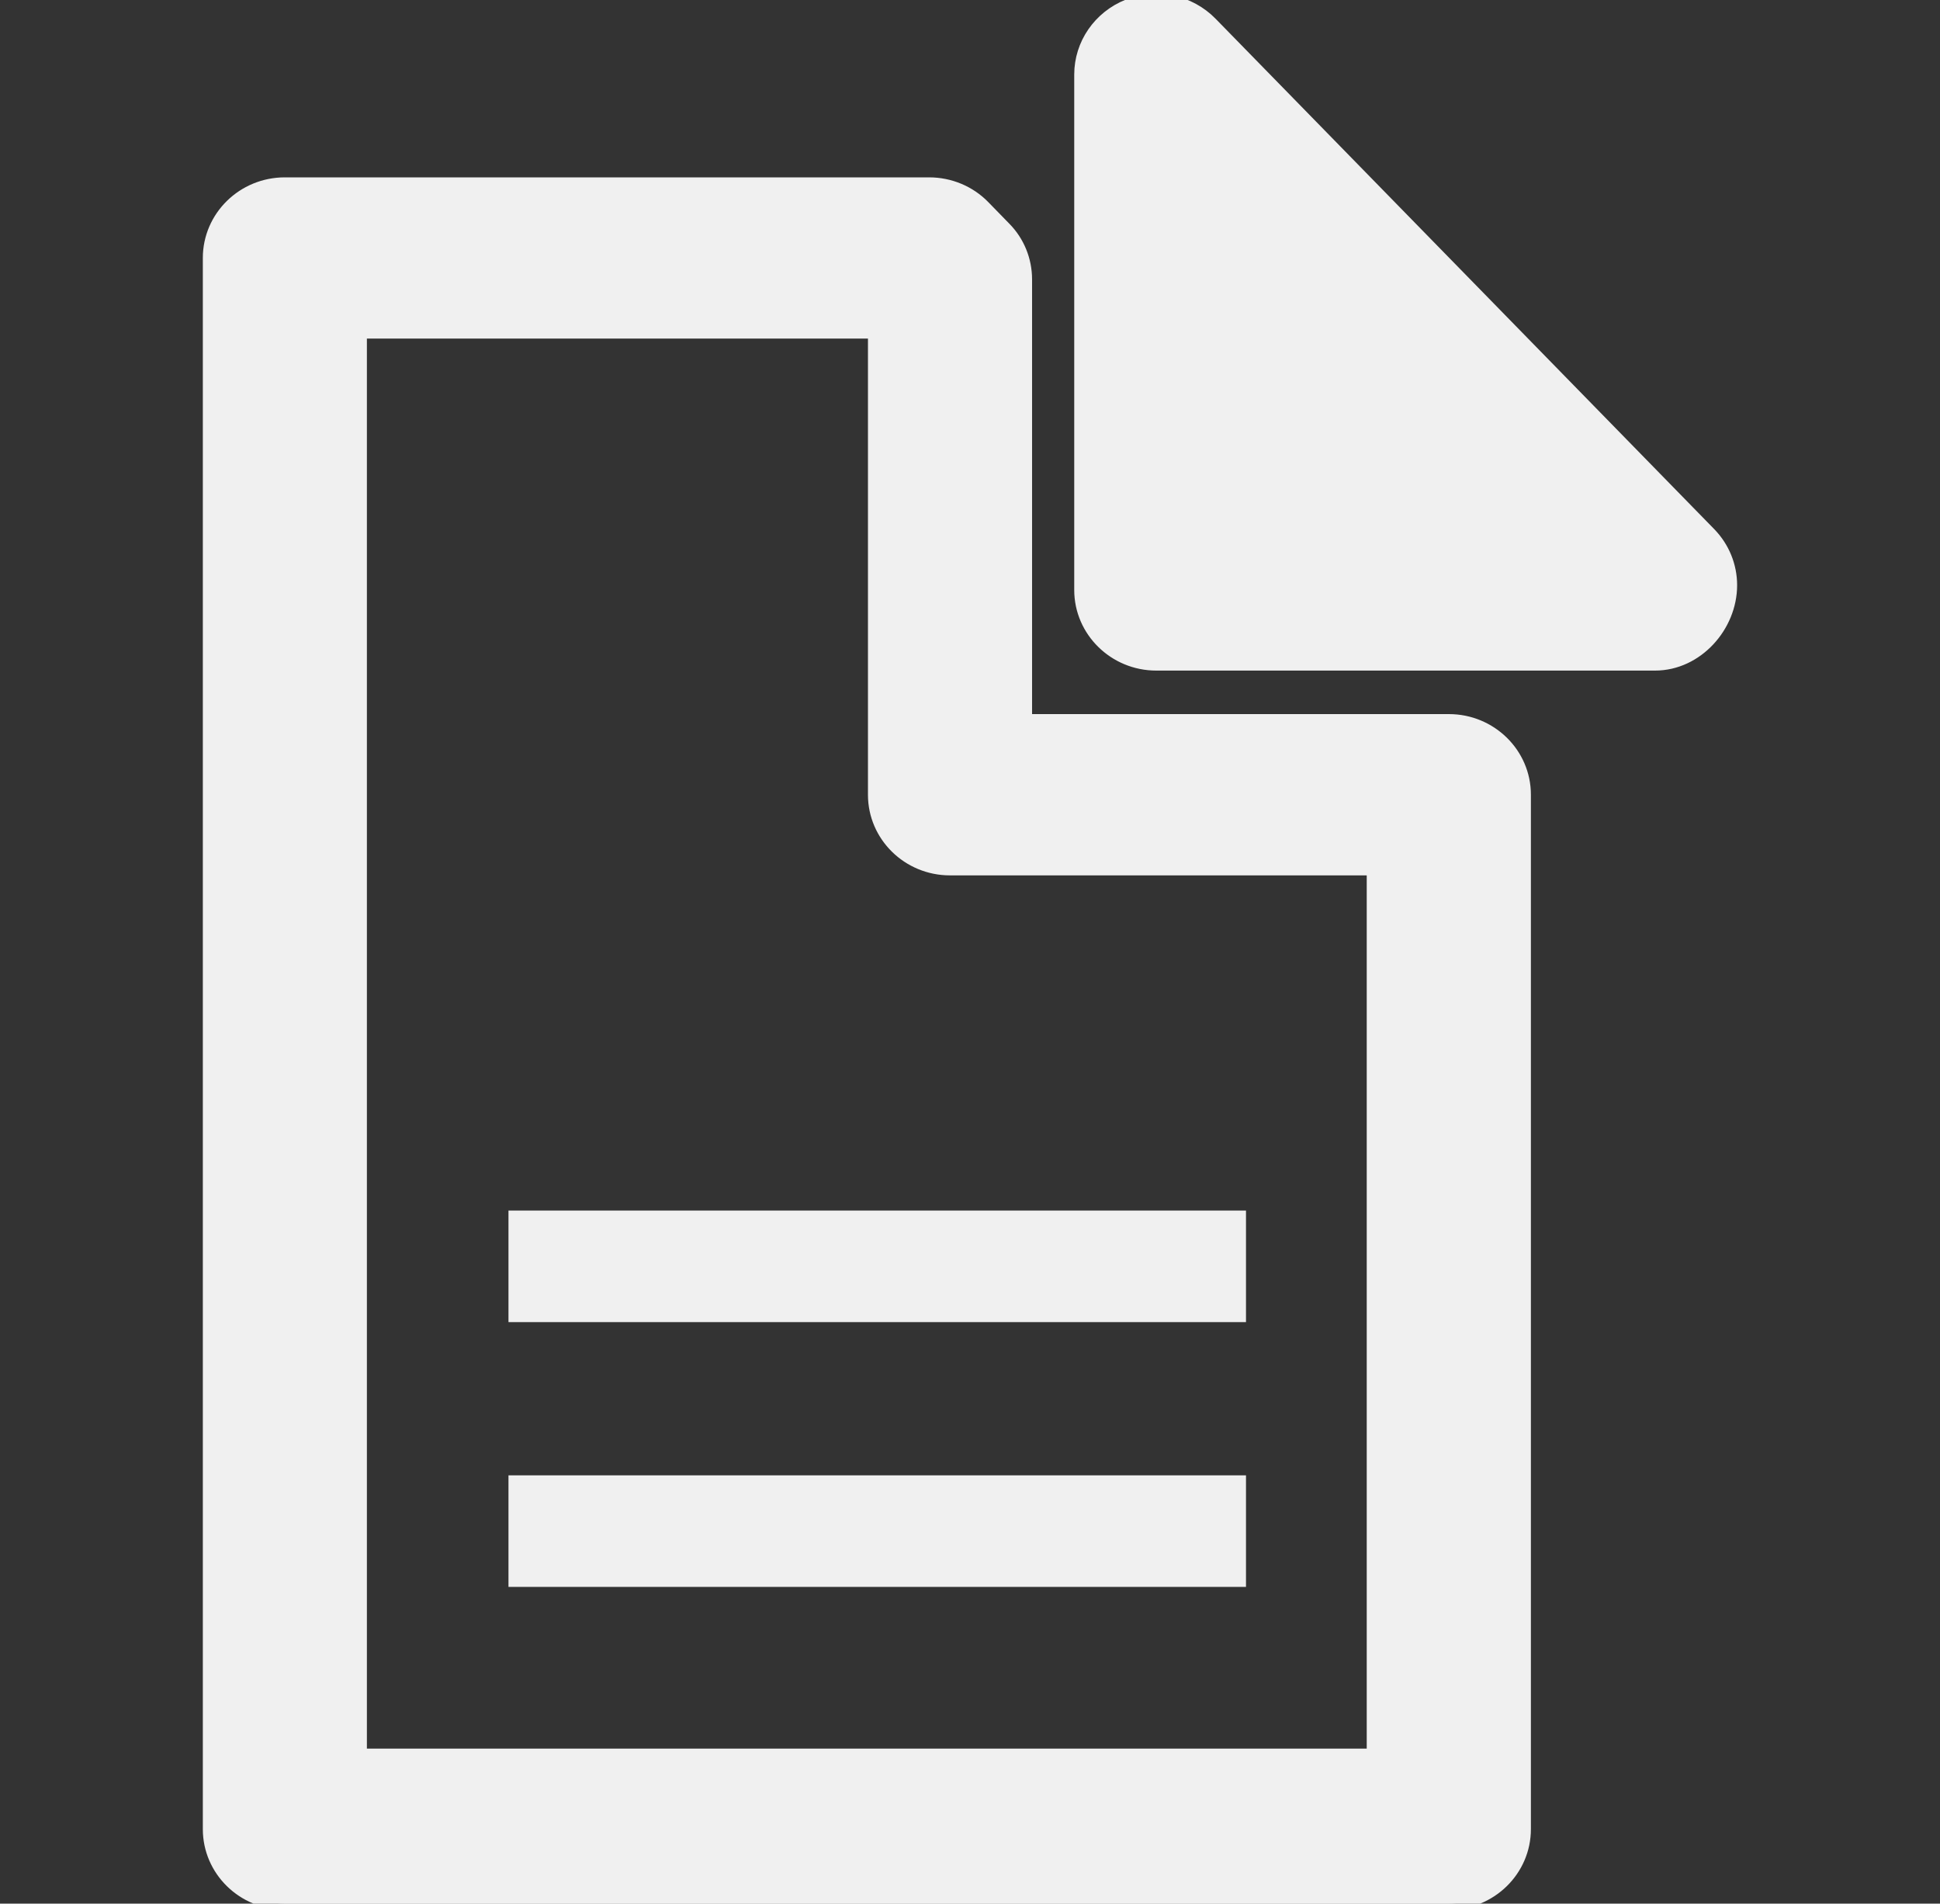 <svg width="158" height="155" viewBox="0 0 158 155" fill="none" xmlns="http://www.w3.org/2000/svg">
<rect x="0" y="0" width="158" height="155" fill="#333333" stroke="none"/>
<g clip-path="url(#clip0_63_2225)">
<path d="M118 58.644H83.555V22.751C83.555 21.187 82.95 19.679 81.837 18.555L80.131 16.805C78.969 15.612 77.354 14.941 75.673 14.941H23.2C19.788 14.941 17.019 17.658 17.019 21.005V148.933C17.019 152.28 19.788 154.996 23.2 154.996H118C121.412 154.996 124.181 152.28 124.181 148.933V64.704C124.181 61.361 121.412 58.644 118 58.644ZM111.819 142.877H29.381V27.069H71.189V64.712C71.189 68.059 73.958 70.776 77.37 70.776H111.811V142.873H111.819V142.877ZM140.977 47.649C140.977 50.996 138.208 54.101 134.796 54.101H94.17C90.767 54.101 87.989 51.384 87.989 48.037V6.068C87.989 3.594 89.526 1.367 91.867 0.437C94.199 -0.489 96.882 0.077 98.637 1.868L139.263 43.441C140.368 44.581 140.977 46.084 140.977 47.649ZM41.912 99.065H100.978V107.15H41.912V99.065ZM41.912 120.627H100.978V128.712H41.912V120.627Z" fill="#F0F0F0" stroke="#F0F0F0"/>
</g>
<defs>
<clipPath id="clip0_63_2225">
<rect width="158" height="155" fill="white"/>
</clipPath>
</defs>
</svg>
